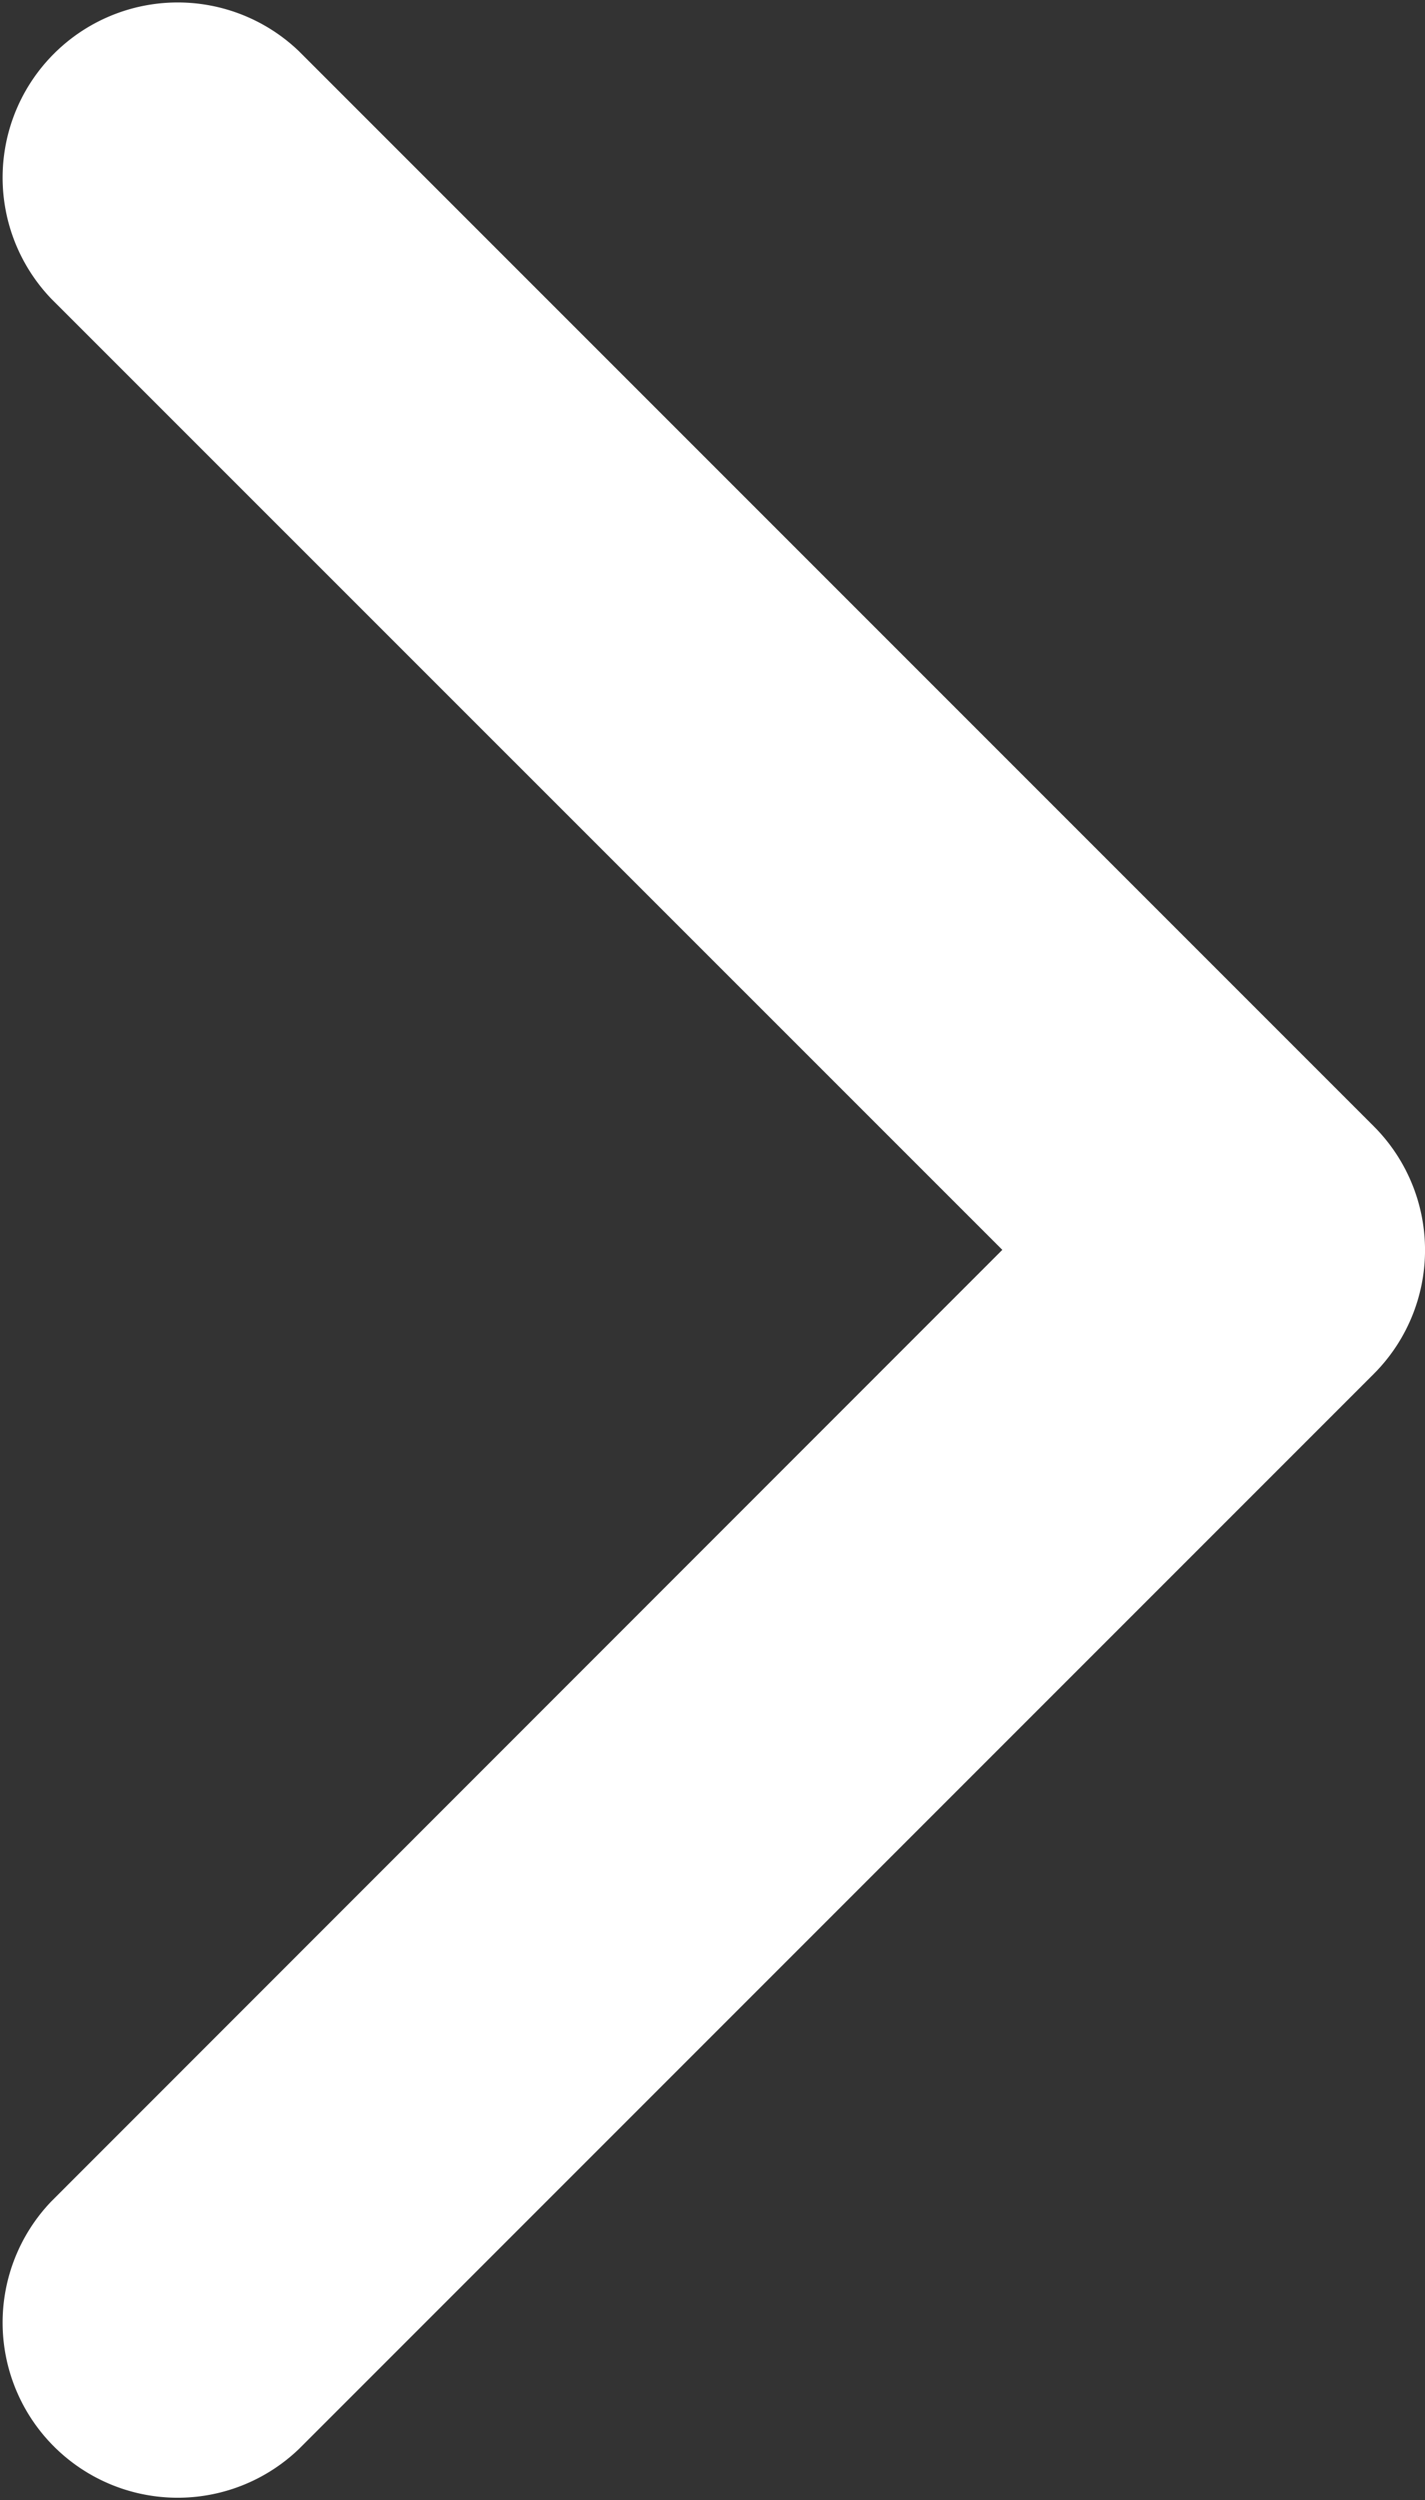 <svg xmlns="http://www.w3.org/2000/svg" width="9.123" height="16.003" viewBox="0 0 9.123 16.003">
    <rect x="0" y="0" width="9.123" height="16.003" fill="#333333" stroke="none"/>
    <defs>
        <style>
            .cls-1{fill:#fff}
        </style>
    </defs>
    <g id="arrow-point-to-right" transform="translate(-97.138)">
        <path id="Path_1276" d="M105.933 8.794l-6.881 6.881a1.121 1.121 0 0 1-1.585-1.585L103.555 8l-6.088-6.087A1.121 1.121 0 0 1 99.052.328l6.881 6.881a1.121 1.121 0 0 1 0 1.585z" class="cls-1" data-name="Path 1276"/>
    </g>
</svg>
